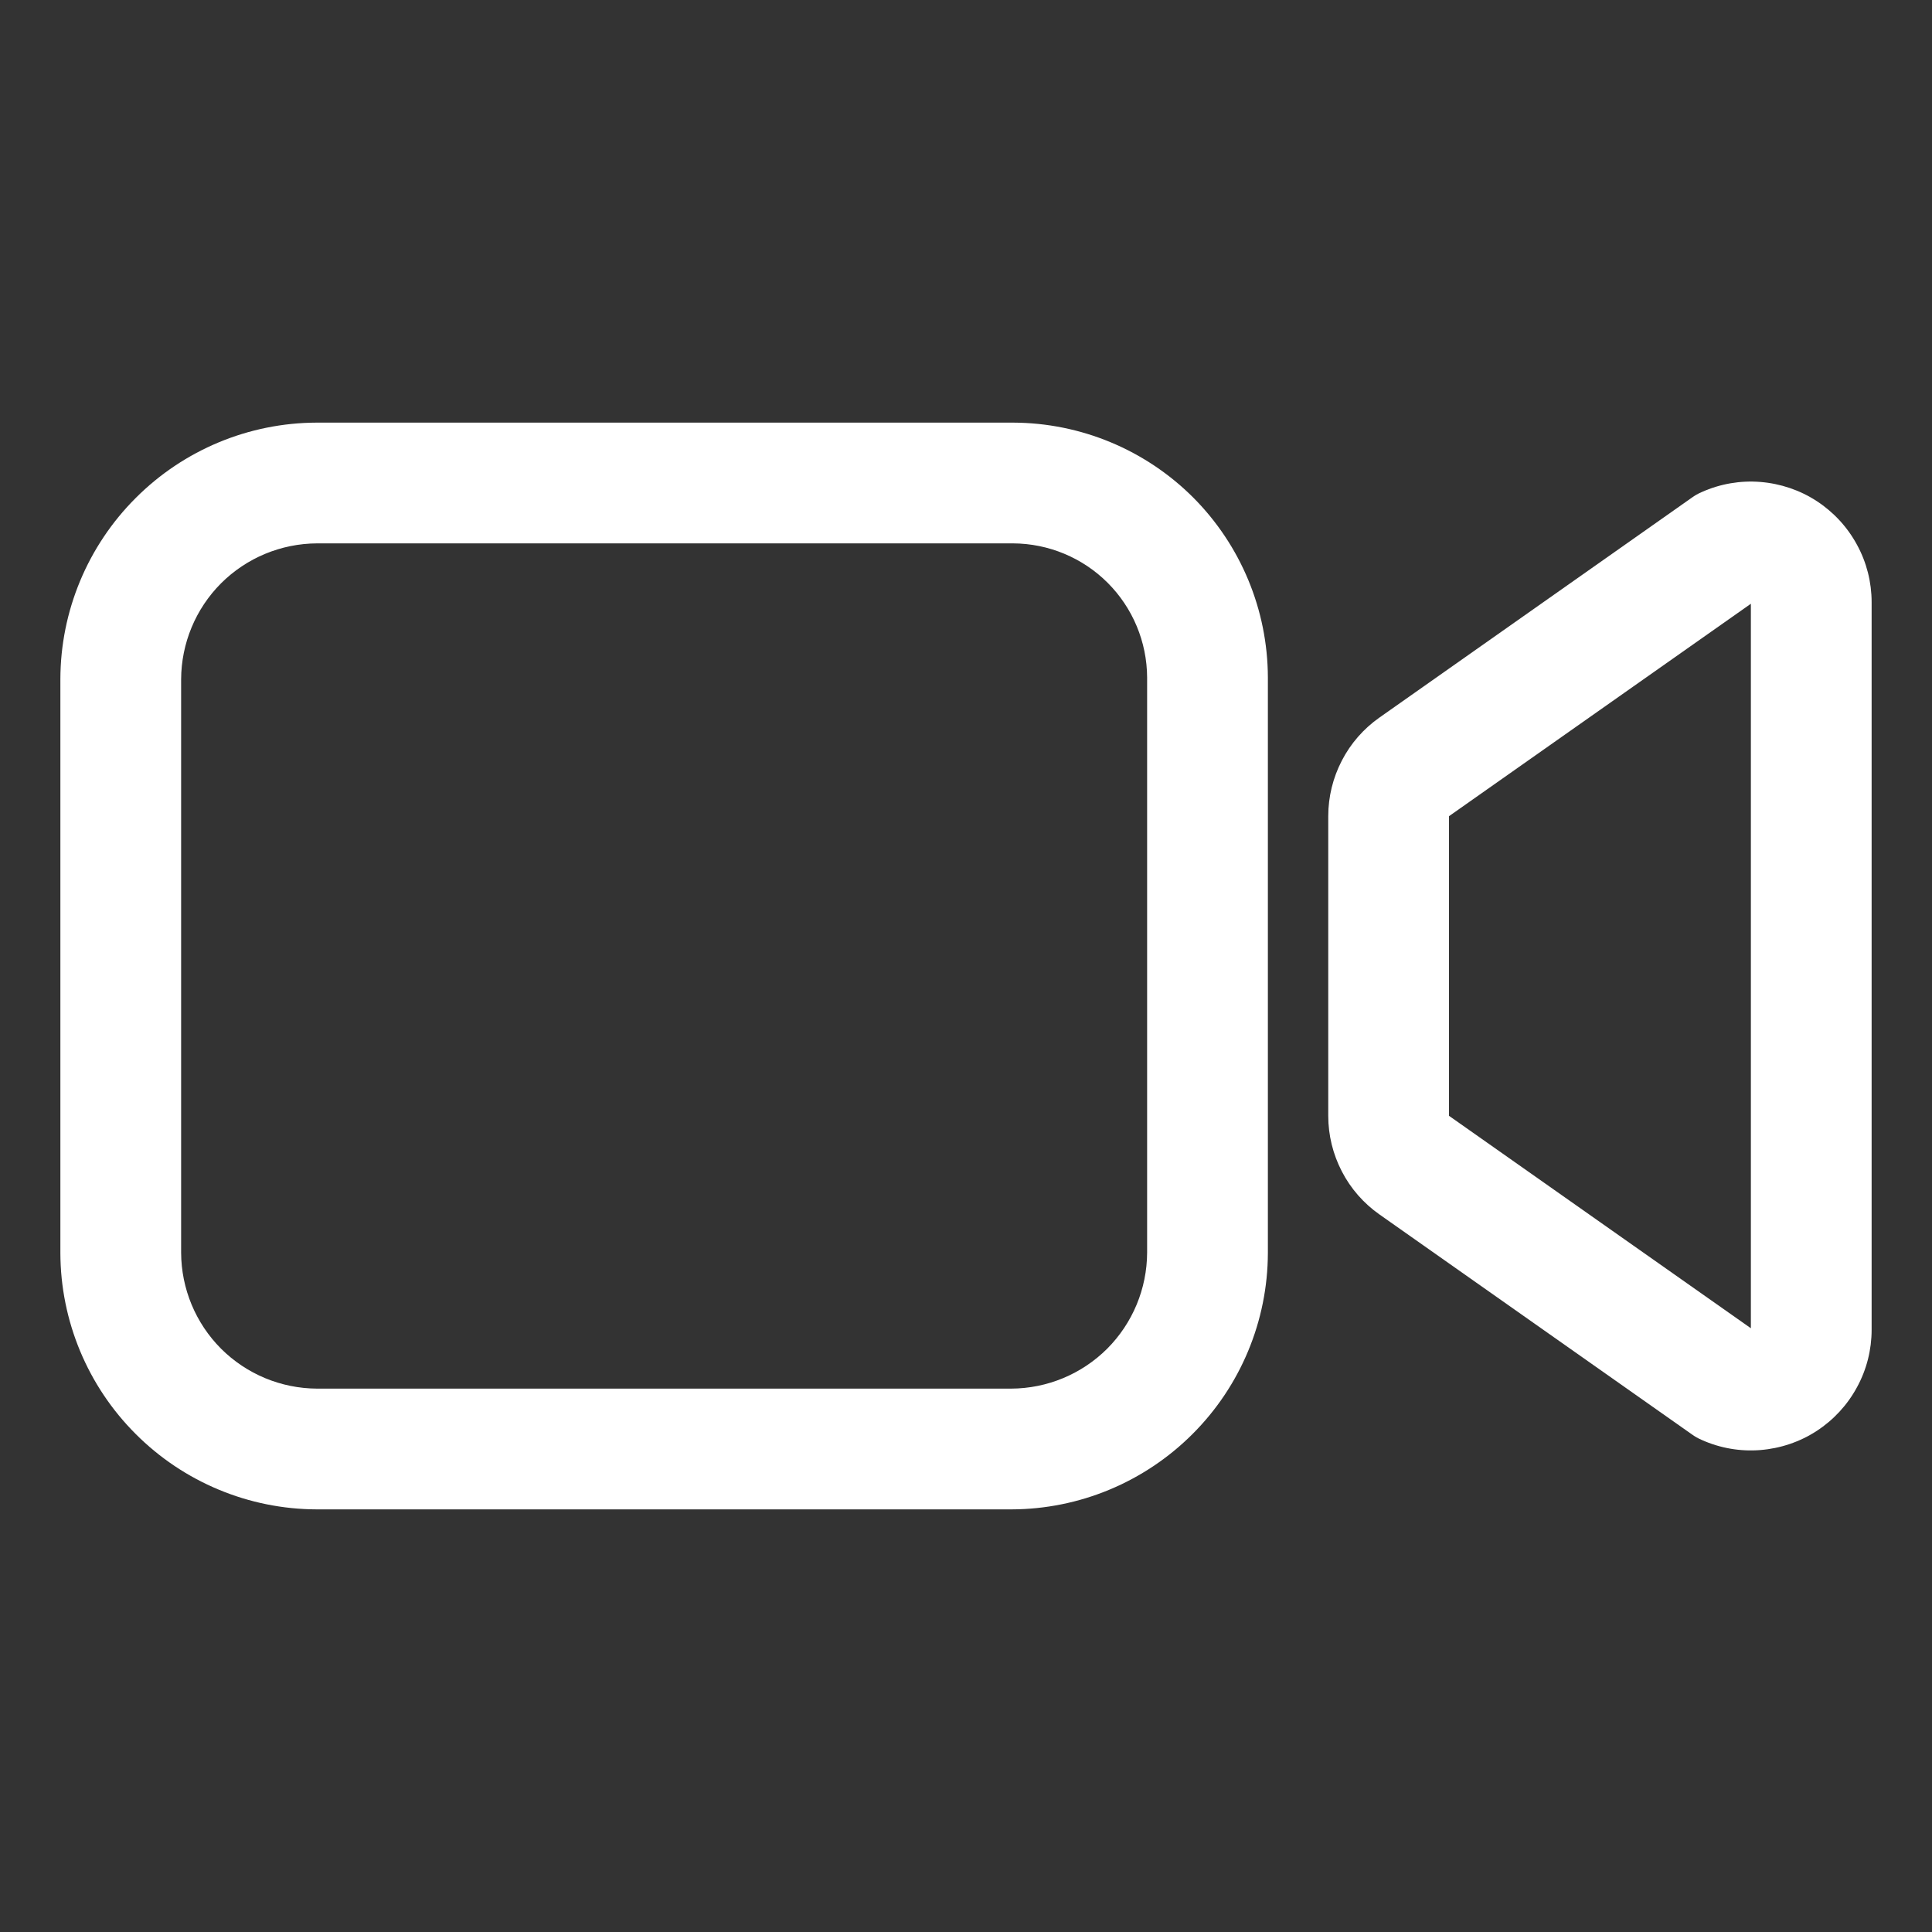<svg width="24" height="24" viewBox="0 0 24 24" fill="none" xmlns="http://www.w3.org/2000/svg">
<rect x="0" y="0" width="24" height="24" fill="#333333" stroke="none"/>
<path fill-rule="evenodd" clip-rule="evenodd" d="M21.141 6.112C21.369 6.01 21.619 5.967 21.868 5.987C22.117 6.007 22.358 6.088 22.567 6.224C22.777 6.361 22.949 6.547 23.068 6.767C23.188 6.986 23.25 7.232 23.25 7.482V16.518C23.25 16.768 23.188 17.014 23.068 17.233C22.949 17.453 22.777 17.639 22.567 17.776C22.358 17.912 22.117 17.993 21.868 18.013C21.619 18.033 21.369 17.99 21.141 17.888C21.096 17.869 21.053 17.845 21.014 17.816L17.137 15.087C16.94 14.949 16.779 14.765 16.669 14.552C16.558 14.338 16.5 14.102 16.5 13.861V10.139C16.5 9.898 16.558 9.662 16.669 9.448C16.779 9.235 16.94 9.051 17.137 8.913L21.014 6.184C21.053 6.155 21.096 6.131 21.141 6.112ZM21.75 7.5V16.5L18 13.861V10.139L21.75 7.5Z" fill="white"/>
<path fill-rule="evenodd" clip-rule="evenodd" d="M3.936 5.25H12.586L12.587 5.25C13.425 5.253 14.228 5.587 14.821 6.179C15.413 6.772 15.747 7.575 15.75 8.413L15.75 8.414V15.564L15.75 15.565C15.748 16.409 15.411 17.218 14.814 17.814C14.217 18.411 13.409 18.748 12.565 18.75L12.564 18.75H3.936L3.935 18.75C3.091 18.748 2.282 18.411 1.686 17.814C1.089 17.218 0.752 16.409 0.75 15.565L0.75 15.564V8.436L0.75 8.435C0.752 7.591 1.089 6.782 1.686 6.186C2.282 5.589 3.091 5.252 3.935 5.25L3.936 5.25ZM3.939 6.75C3.491 6.752 3.063 6.93 2.746 7.246C2.43 7.563 2.252 7.991 2.25 8.439V15.561C2.252 16.009 2.43 16.437 2.746 16.754C3.063 17.07 3.491 17.248 3.939 17.25H12.561C13.009 17.248 13.437 17.07 13.754 16.754C14.07 16.437 14.248 16.009 14.25 15.561V8.416C14.248 7.975 14.072 7.552 13.76 7.24C13.448 6.928 13.025 6.752 12.584 6.75H3.939Z" fill="white"/>
</svg>
